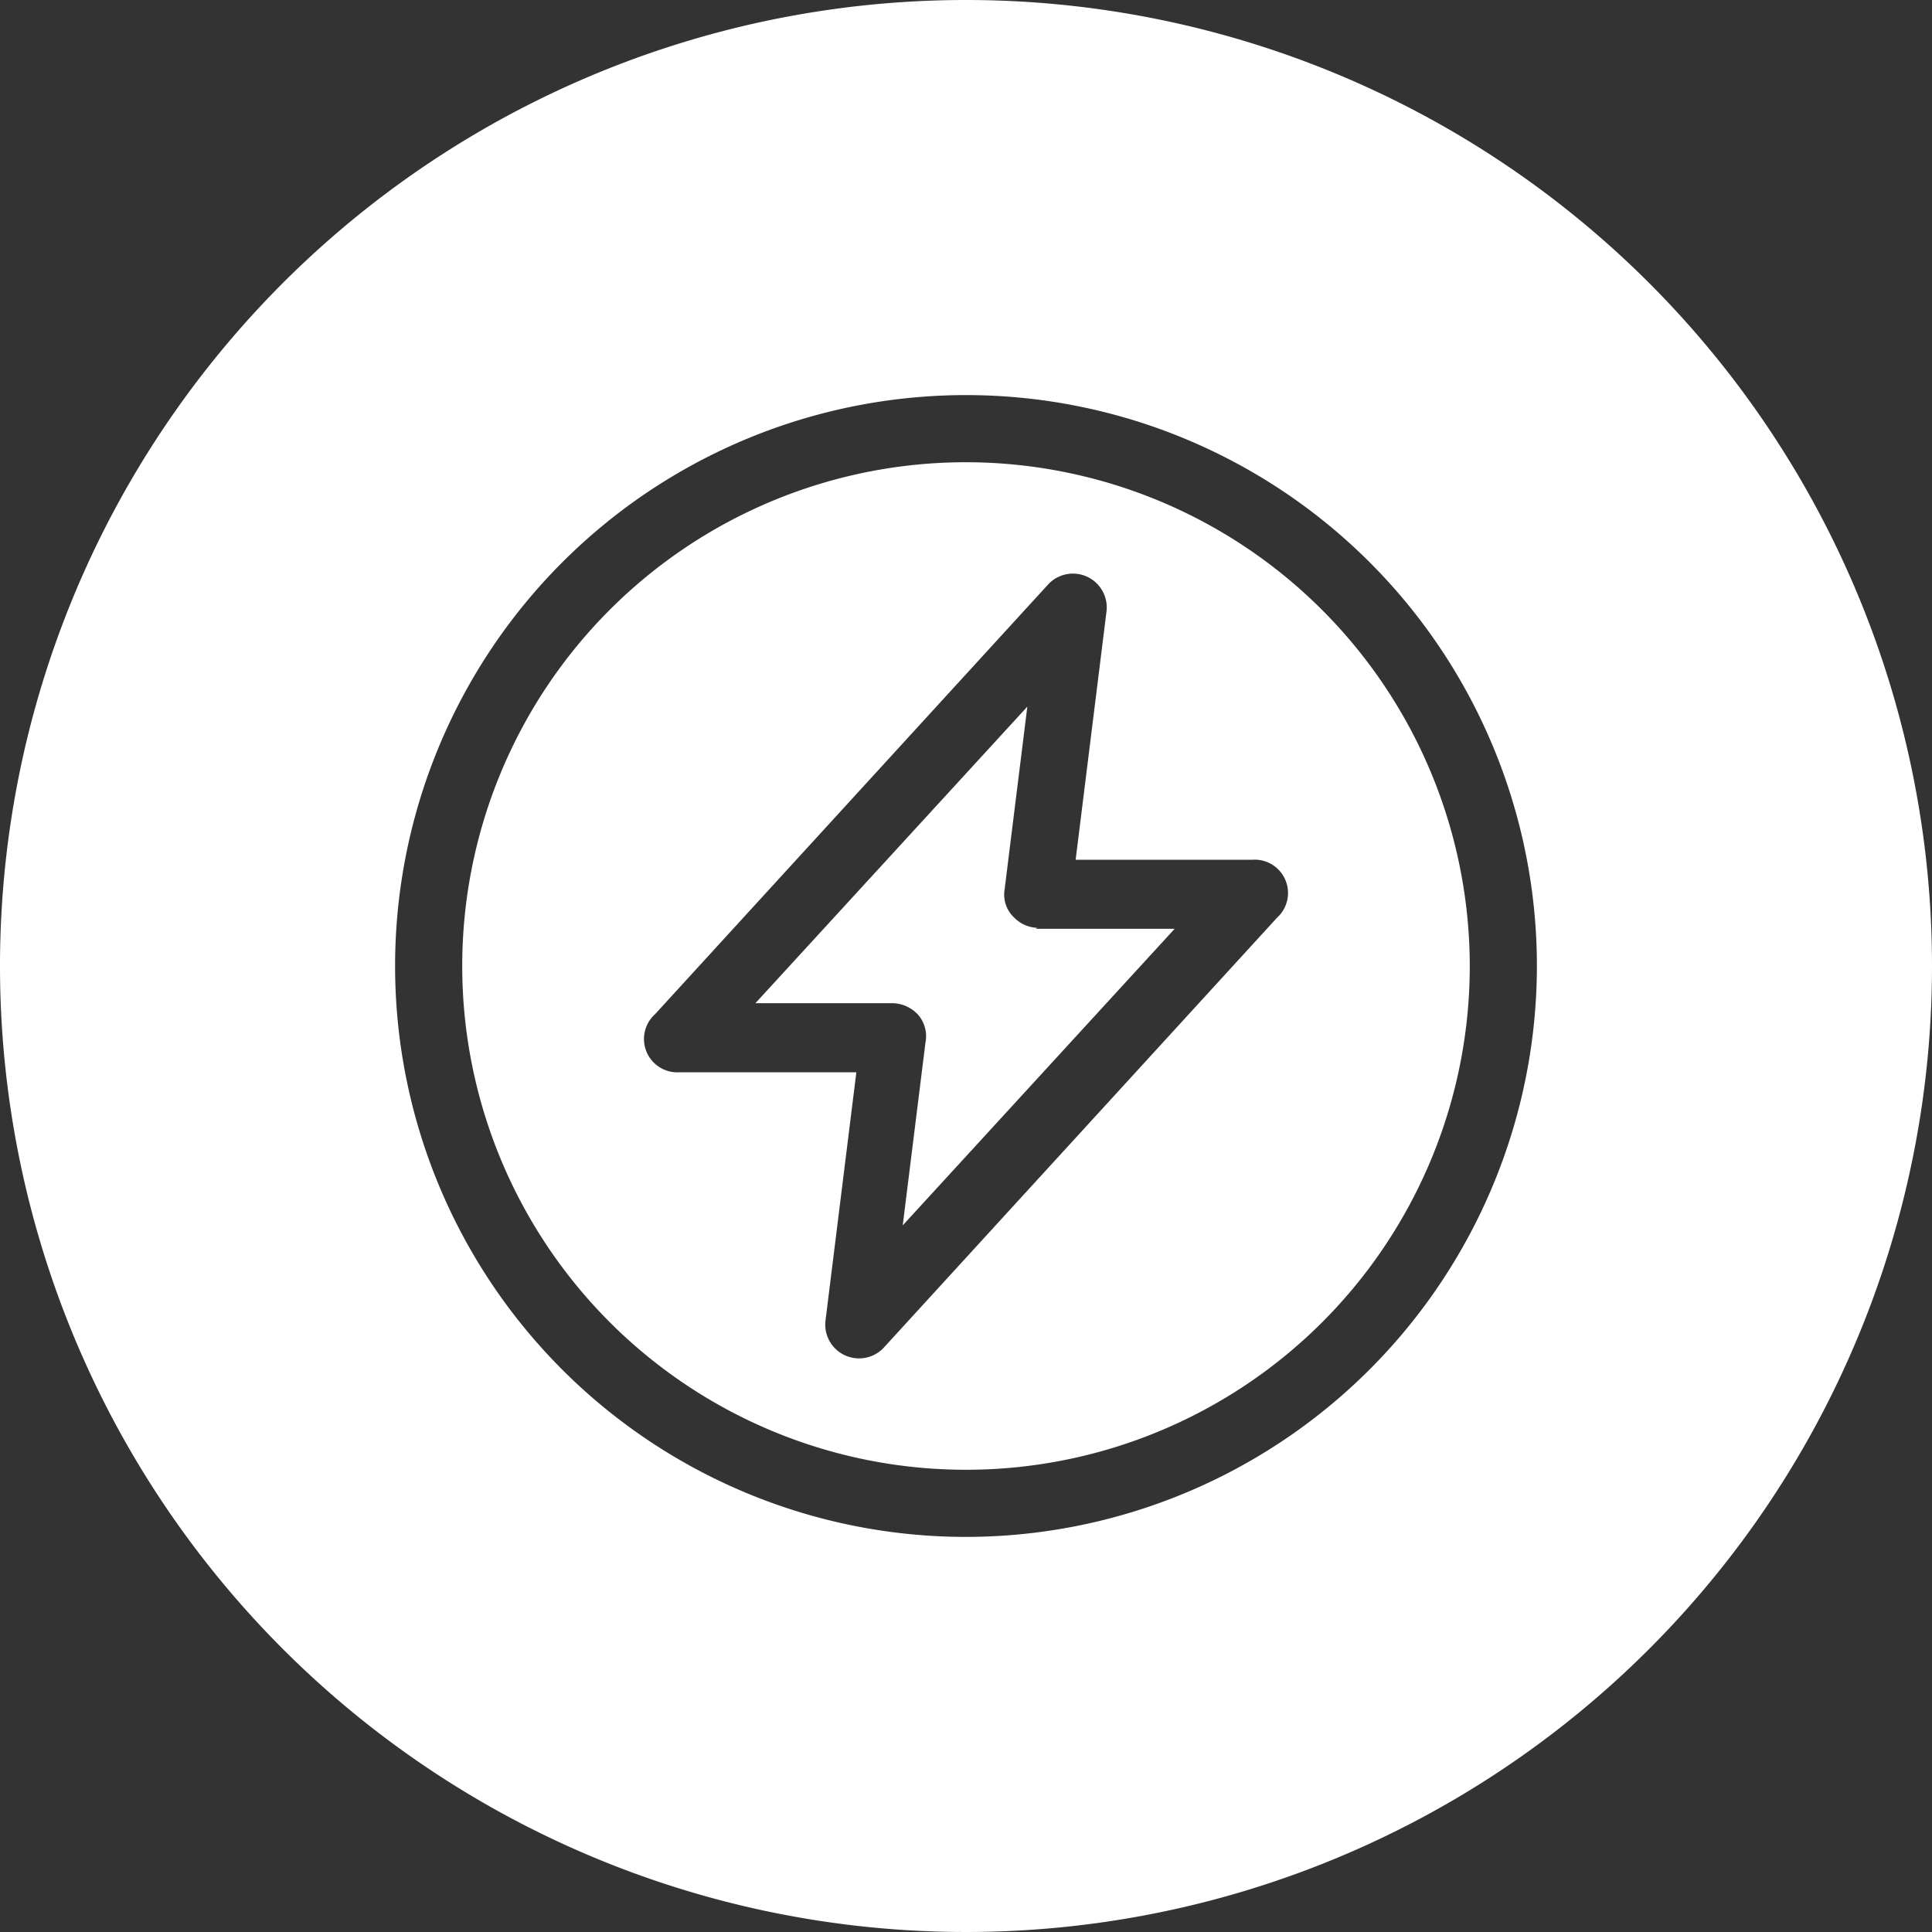 <svg xmlns="http://www.w3.org/2000/svg" viewBox="0 0 40 40"><rect x="0" y="0" width="40" height="40" fill="#333333" stroke="none"/><defs><style>.cls-1{fill:#fff;}</style></defs><title>molniya</title><g id="Layer_2" data-name="Layer 2"><g id="Layer_2-2" data-name="Layer 2"><path class="cls-1" d="M20,9.57A10.43,10.43,0,1,0,30.43,20,10.44,10.44,0,0,0,20,9.57ZM26.44,19l-8.15,8.91a.7.7,0,0,1-1.2-.56l.64-5.15H14.07A.69.69,0,0,1,13.56,21l8.15-8.91a.7.7,0,0,1,1.2.56l-.64,5.15h3.66A.69.69,0,0,1,26.44,19Zm-5,.23h2.88l-5.63,6.14.47-3.78A.68.68,0,0,0,19,21a.74.74,0,0,0-.52-.23H15.64l5.63-6.14-.47,3.78A.65.65,0,0,0,21,19,.71.71,0,0,0,21.48,19.21ZM20,0A20,20,0,1,0,40,20,20,20,0,0,0,20,0Zm0,31.82A11.82,11.82,0,1,1,31.82,20,11.83,11.83,0,0,1,20,31.82Z"/></g></g></svg>